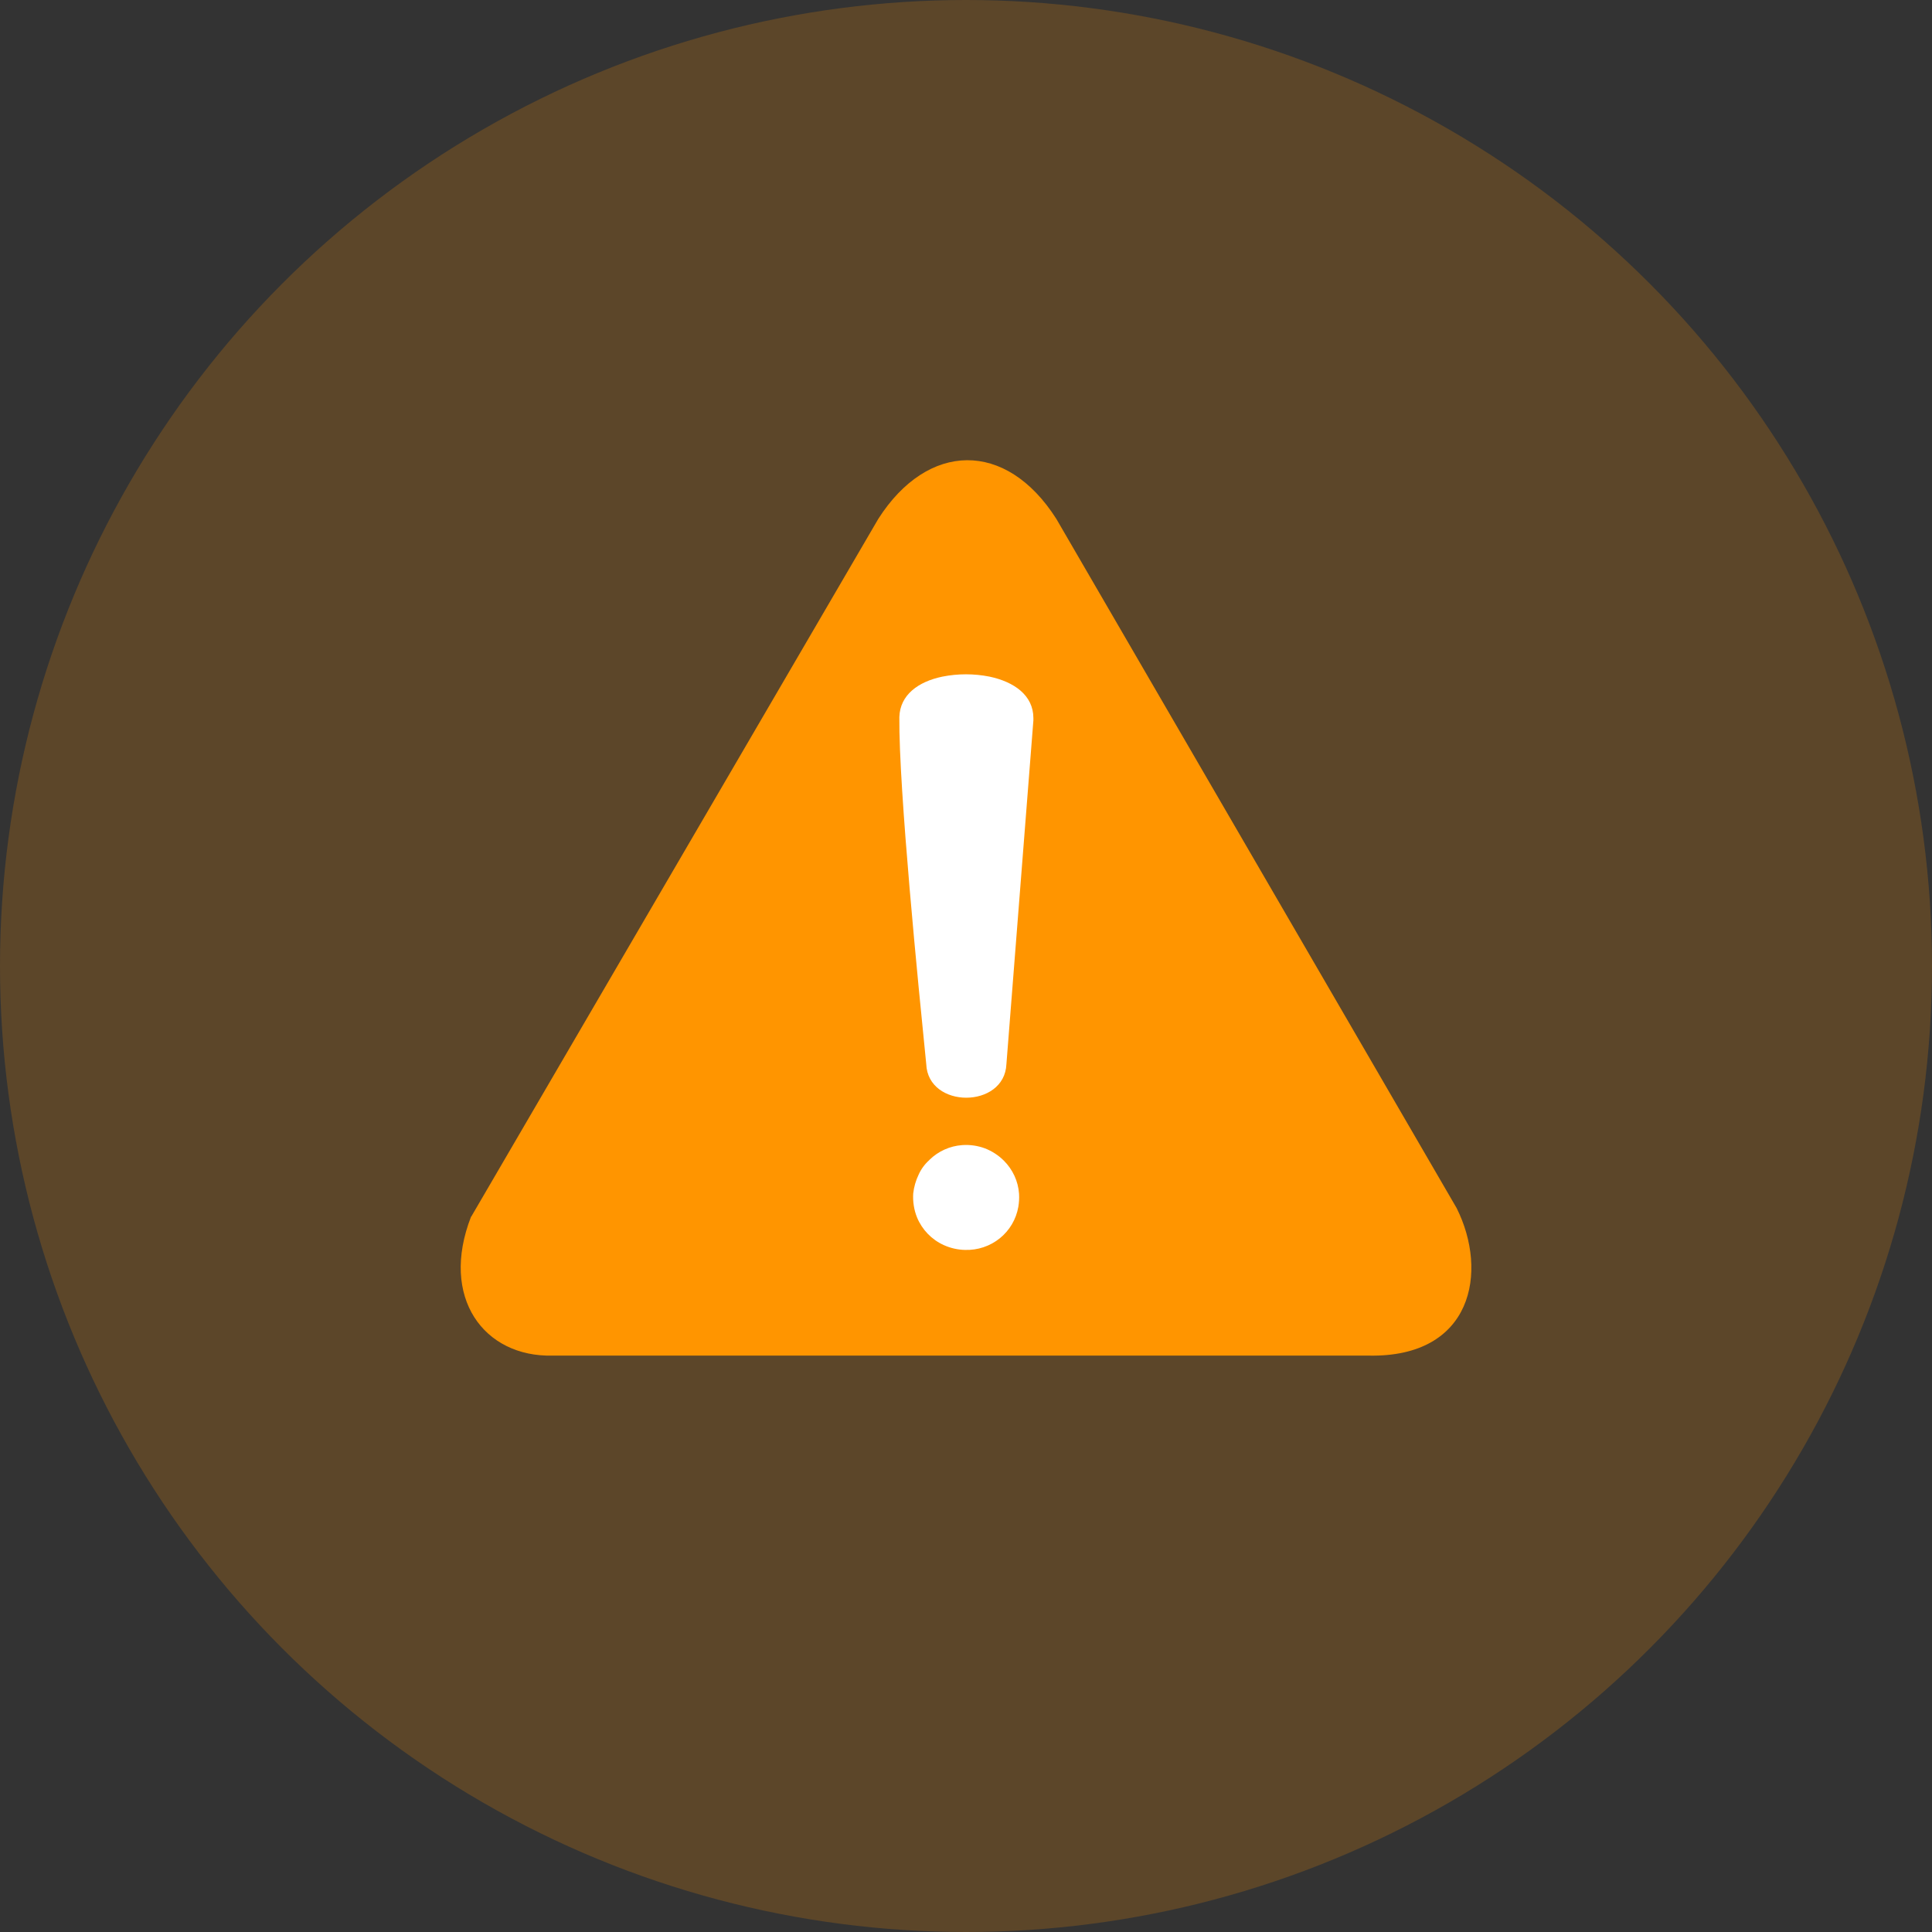 <svg width="50" height="50" viewBox="0 0 50 50" fill="none" xmlns="http://www.w3.org/2000/svg">
<rect x="0" y="0" width="50" height="50" fill="#333333" stroke="none"/>
<circle cx="25" cy="25" r="25" fill="#FF9500" fill-opacity="0.2"/>
<path fill-rule="evenodd" clip-rule="evenodd" d="M12.197 31.484L22.731 13.427C24.008 11.43 26.034 11.38 27.337 13.427L37.698 31.266C38.523 32.914 38.113 35.139 35.418 35.083H14.302C12.527 35.127 11.372 33.585 12.192 31.484H12.197Z" fill="#FF9500"/>
<path d="M24.054 30.017C24.282 29.793 24.584 29.657 24.904 29.635C25.103 29.621 25.302 29.65 25.489 29.719C25.673 29.79 25.839 29.898 25.978 30.036C26.21 30.266 26.351 30.571 26.373 30.896C26.38 31.009 26.373 31.123 26.354 31.235C26.298 31.554 26.129 31.842 25.875 32.047C25.622 32.251 25.303 32.358 24.977 32.348C24.785 32.344 24.597 32.301 24.423 32.222C24.111 32.08 23.865 31.825 23.734 31.51C23.694 31.412 23.665 31.308 23.649 31.203C23.632 31.098 23.627 30.992 23.634 30.886C23.653 30.718 23.7 30.554 23.773 30.402C23.837 30.258 23.931 30.129 24.049 30.024L24.054 30.017ZM26.046 27.538C25.997 28.698 24.017 28.7 23.971 27.538C23.771 25.551 23.258 20.425 23.275 18.559C23.292 17.983 23.764 17.641 24.389 17.511C24.791 17.431 25.206 17.431 25.609 17.511C26.246 17.646 26.744 17.995 26.744 18.585V18.643L26.046 27.538Z" fill="white"/>
</svg>
